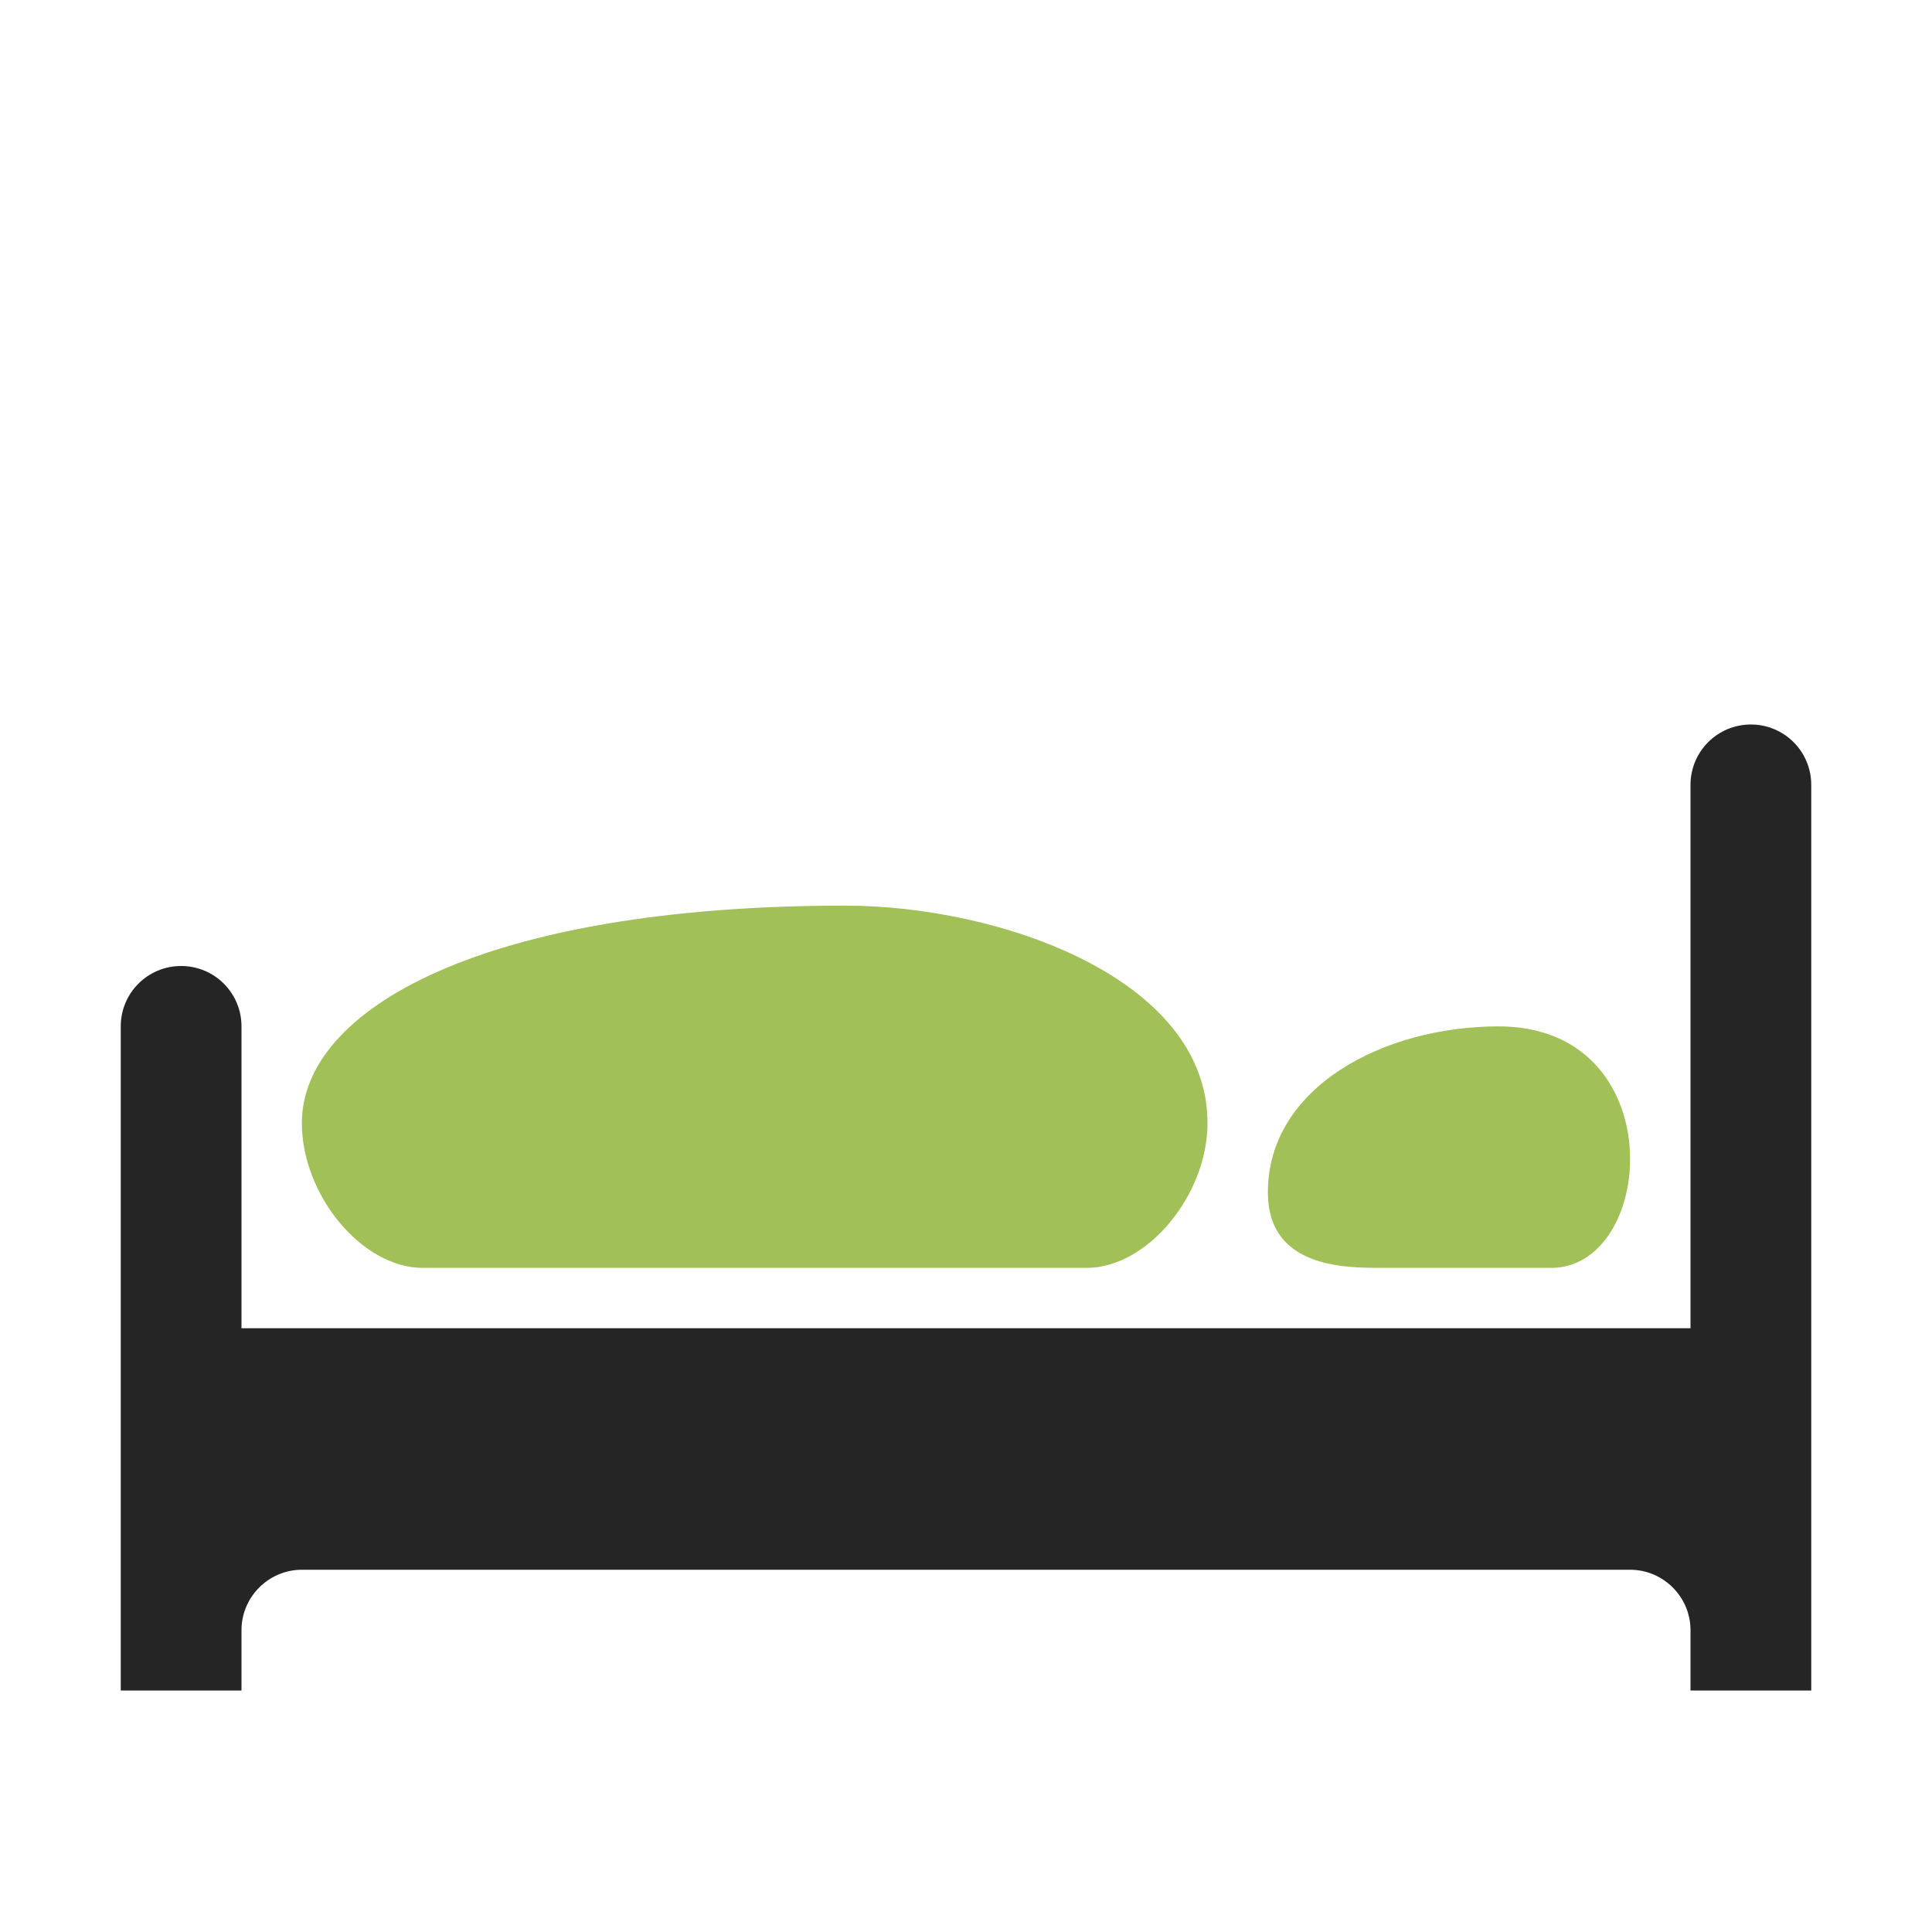 <?xml version="1.0" encoding="UTF-8"?>
<!DOCTYPE svg PUBLIC "-//W3C//DTD SVG 1.1//EN" "http://www.w3.org/Graphics/SVG/1.1/DTD/svg11.dtd">
<svg xmlns="http://www.w3.org/2000/svg" xml:space="preserve" width="1024px" height="1024px" shape-rendering="geometricPrecision" text-rendering="geometricPrecision" image-rendering="optimizeQuality" fill-rule="nonzero" clip-rule="evenodd" viewBox="0 0 10240 10240" xmlns:xlink="http://www.w3.org/1999/xlink">
	<title>bed_empty icon</title>
	<desc>bed_empty icon from the IconExperience.com O-Collection. Copyright by INCORS GmbH (www.incors.com).</desc>
	<path id="curve2" fill="#A1C057" d="M7942 5440c916,0 840,1260 291,1280l-908 0c-198,0 -605,0 -605,-400 0,-560 617,-880 1222,-880z"/>
	<path id="curve1" fill="#A1C057" d="M4480 4800c815,0 1920,384 1920,1152 0,384 -320,768 -640,768l-3520 0c-320,0 -640,-384 -640,-768 0,-603 960,-1152 2880,-1152z"/>
	<path id="curve0" fill="#252525" d="M9600 4160l0 4800 -640 0 0 -320c0,-176 -144,-320 -320,-320l-7040 0c-176,0 -320,144 -320,320l0 320 -640 0 0 -3520c0,-177 143,-320 320,-320 177,0 320,143 320,320l0 1600 7680 0 0 -2880c0,-177 143,-320 320,-320 177,0 320,143 320,320z"/>
</svg>
